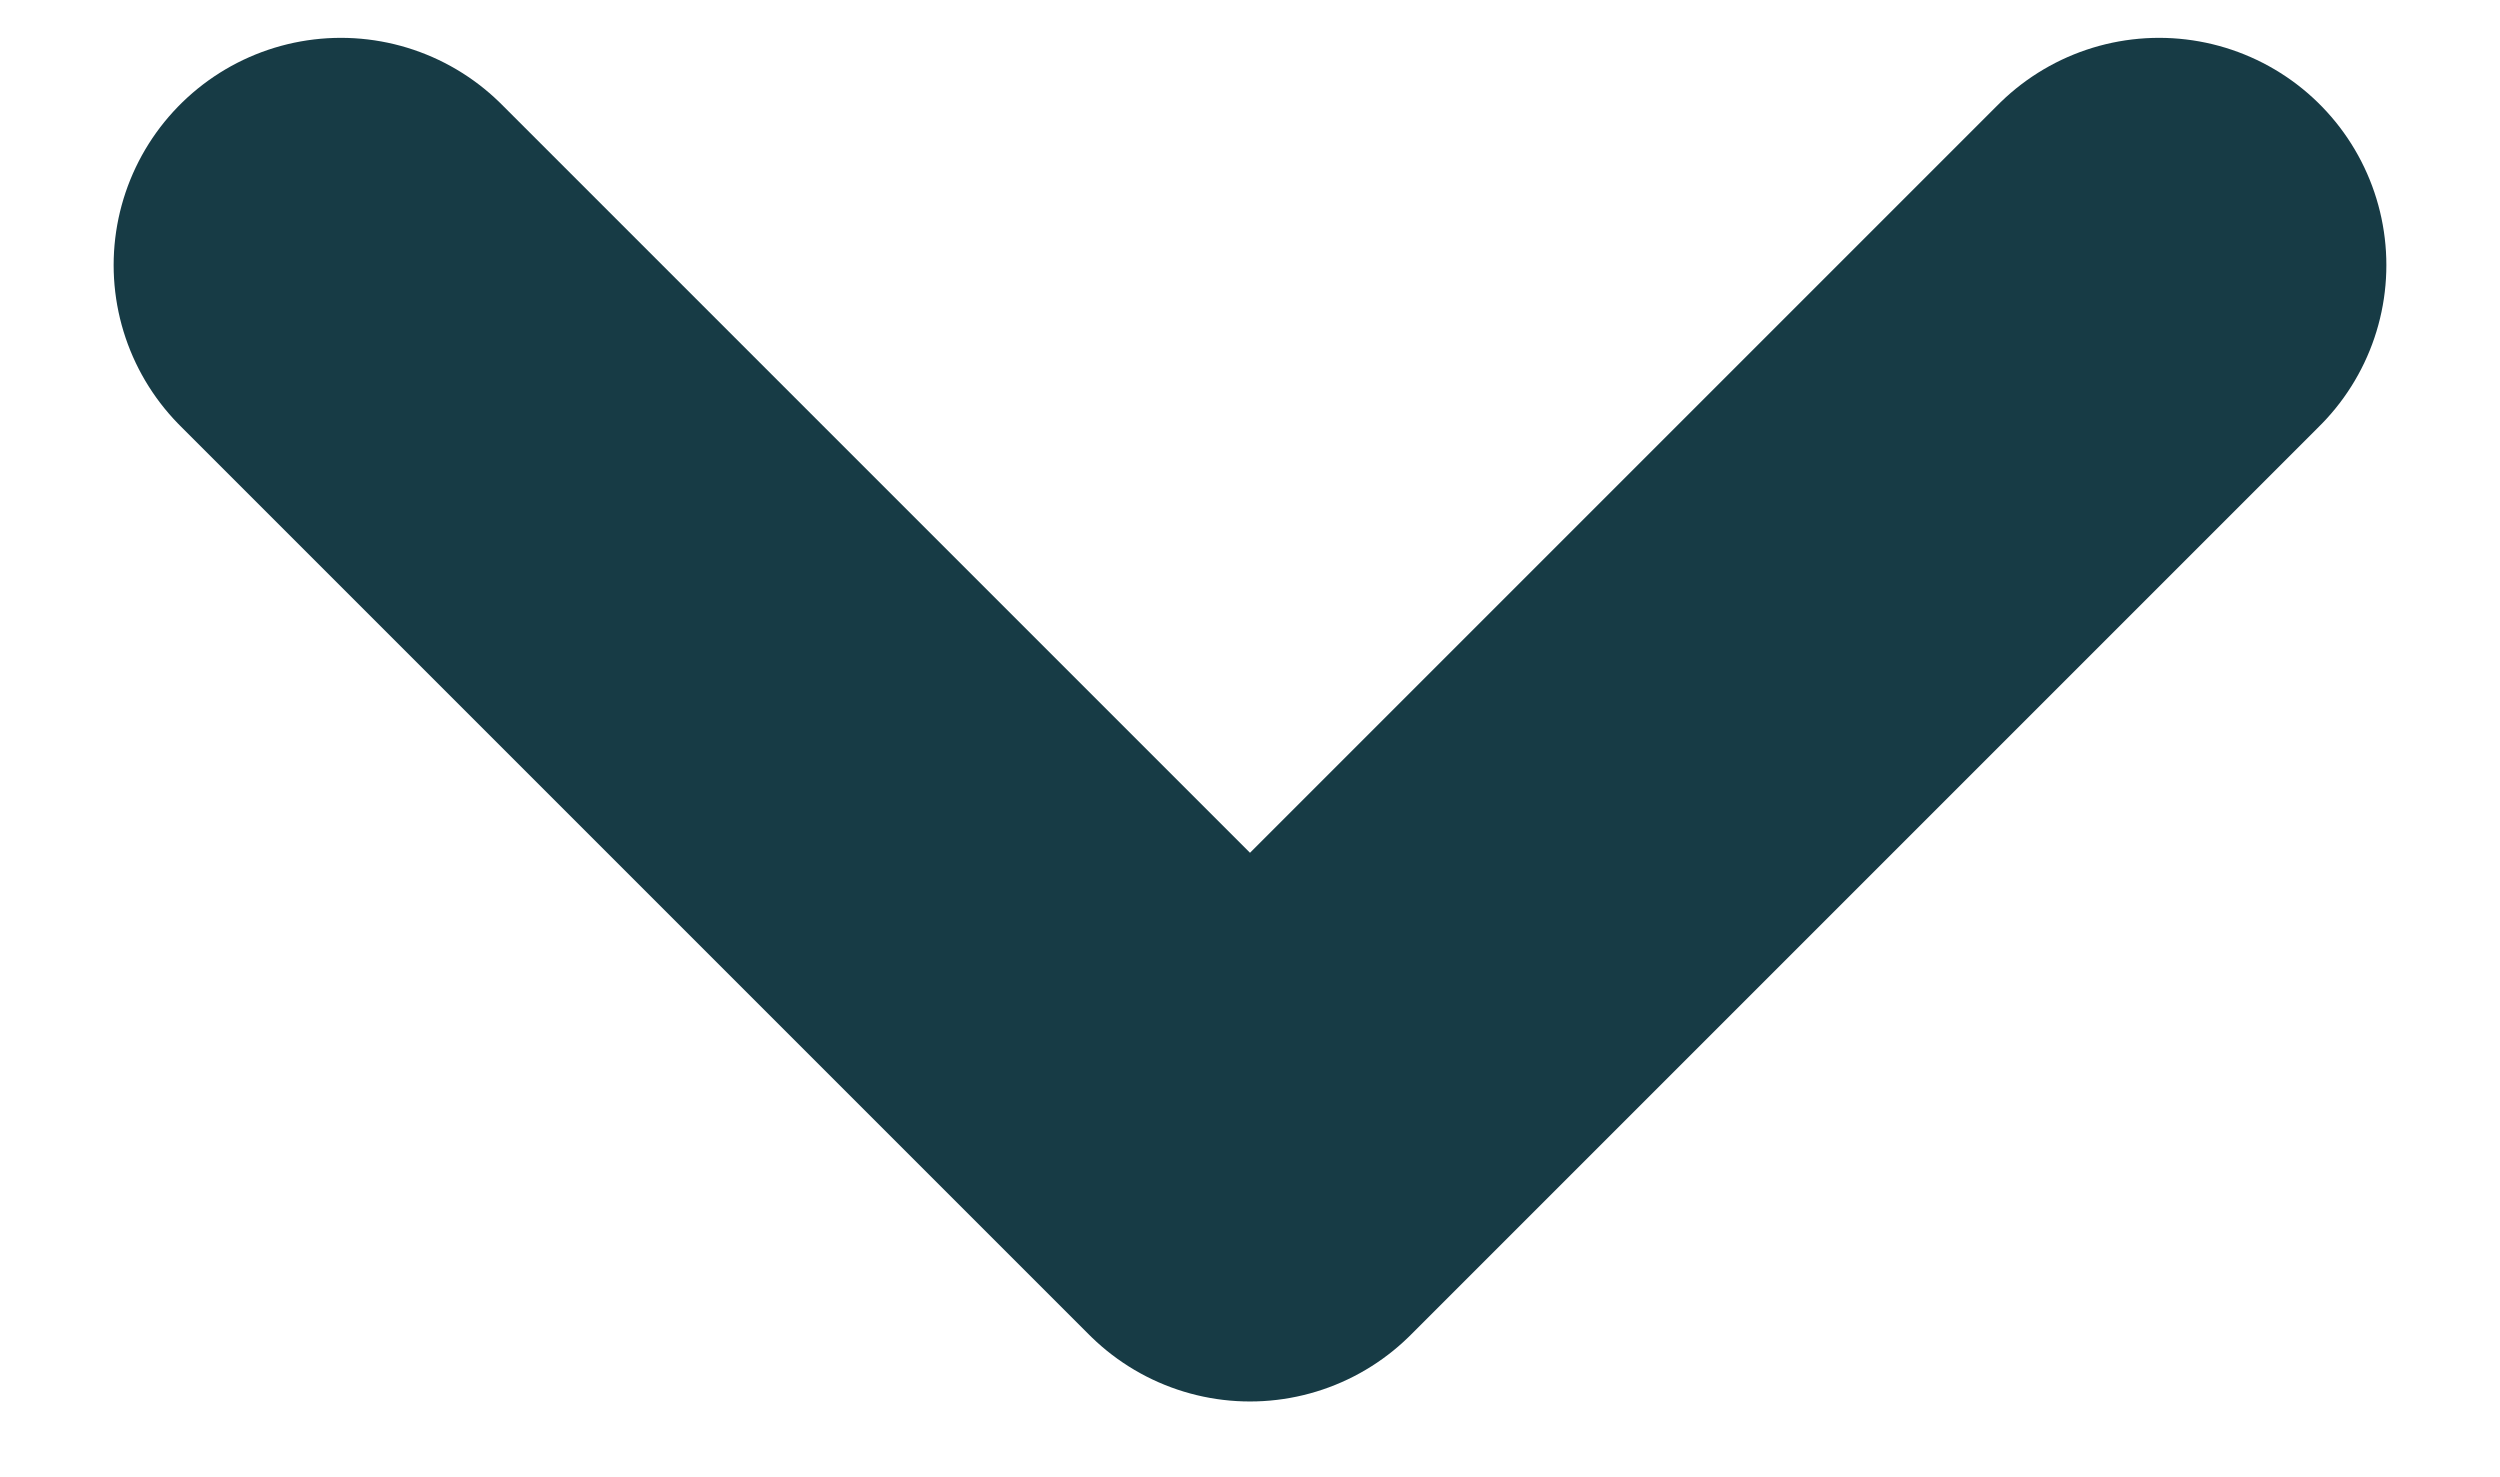 <svg width="22" height="13" viewBox="0 0 22 13" fill="none" xmlns="http://www.w3.org/2000/svg">
<path d="M19 2.333L11 10.333L3 2.333" stroke="#173B45" stroke-width="4" stroke-linecap="round" stroke-linejoin="round"/>
</svg>

